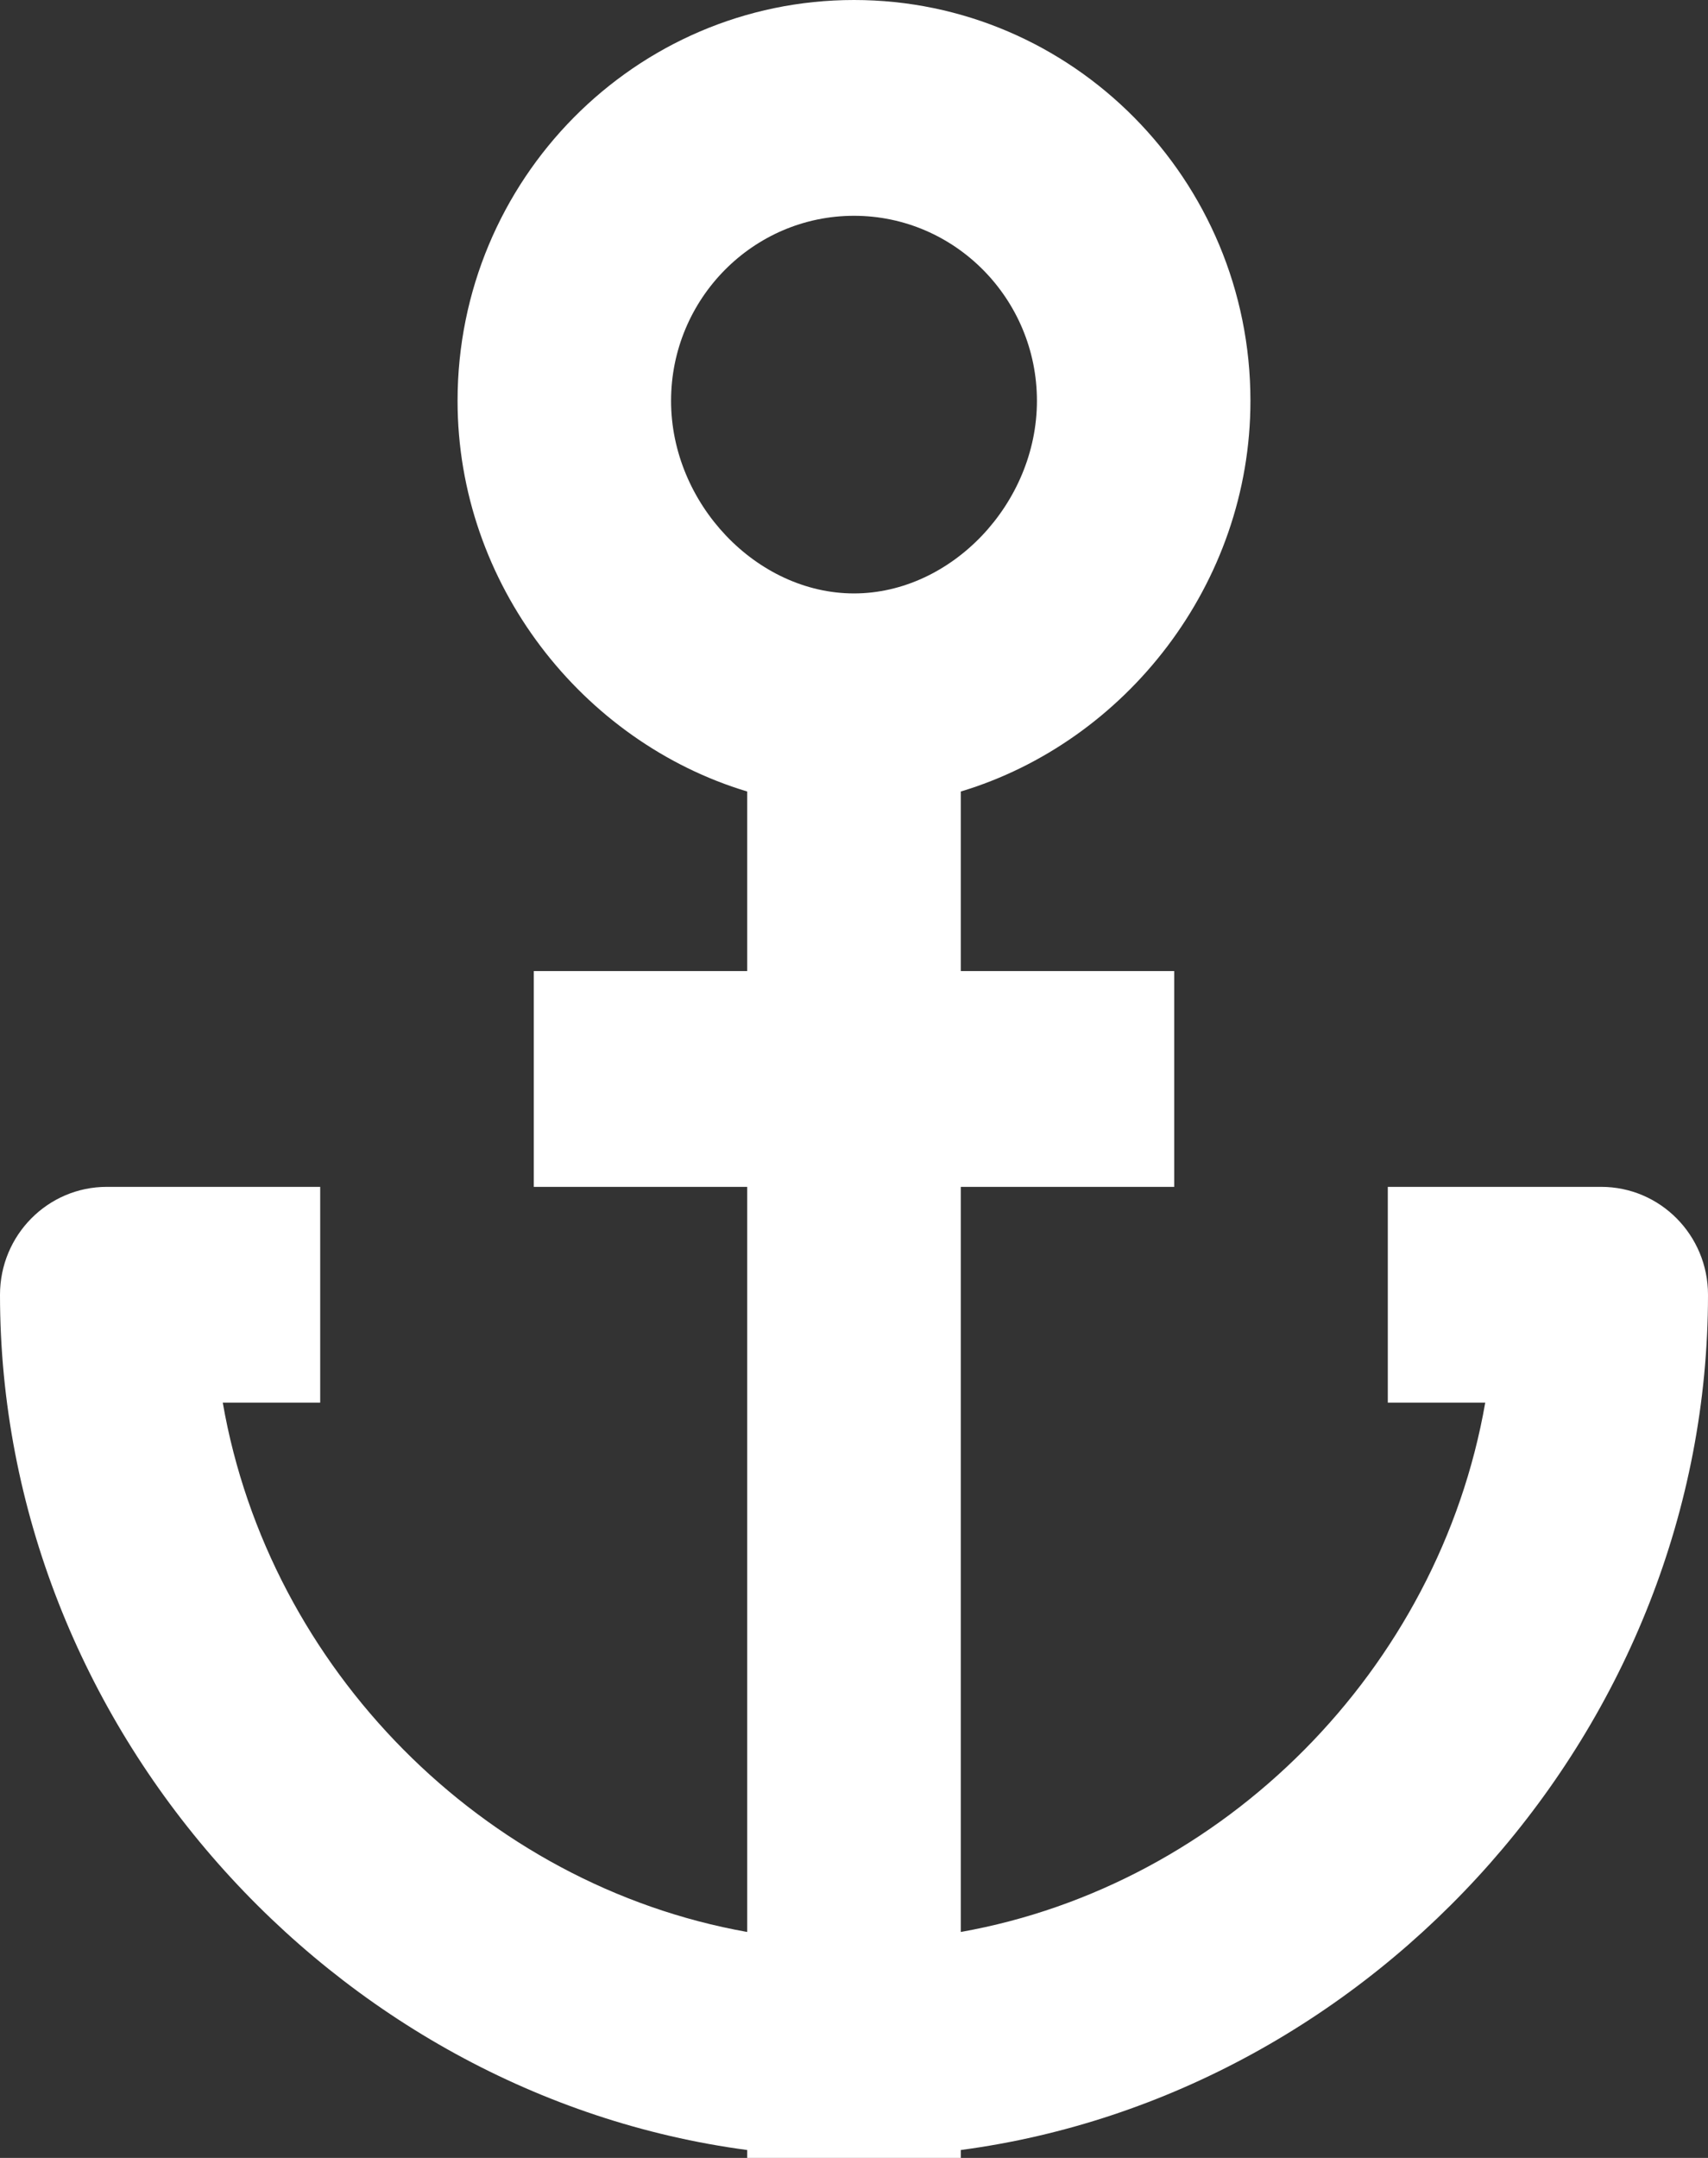 <?xml version="1.0" encoding="UTF-8"?>
<svg width="19px" height="24px" viewBox="0 0 19 24" version="1.1" xmlns="http://www.w3.org/2000/svg" xmlns:xlink="http://www.w3.org/1999/xlink">
    <rect x="0" y="0" width="19" height="24" fill="#333333" stroke="none"/>
    <!-- Generator: Sketch 52.3 (67297) - http://www.bohemiancoding.com/sketch -->
    <title>bx-anchor</title>
    <desc>Created with Sketch.</desc>
    <g id="Page-1" stroke="none" stroke-width="1" fill="none" fill-rule="evenodd">
        <g id="One-Page-Template" transform="translate(-841, -3844)" fill="#FFFFFF" fill-rule="nonzero">
            <g id="Group-99" transform="translate(0, 3133)">
                <g id="Group-16" transform="translate(0, 263)">
                    <g id="Group-18" transform="translate(566, 390)">
                        <g id="Group-21" transform="translate(105, 41)">
                            <g id="Group-20" transform="translate(150, 0)">
                                <g id="bx-anchor" transform="translate(20, 17)">
                                    <path d="M17.812,13.2 L15.438,13.2 L15.438,15.6 L16.522,15.6 C16.005,18.564 13.621,20.965 10.688,21.487 L10.688,13.2 L13.062,13.2 L13.062,10.8 L10.688,10.8 L10.688,8.803 C12.52,8.252 13.91,6.496 13.91,4.458 C13.91,1.999 11.932,0 9.5,0 C7.068,0 5.09,1.999 5.09,4.458 C5.09,6.496 6.48,8.252 8.312,8.803 L8.312,10.8 L5.938,10.8 L5.938,13.2 L8.312,13.2 L8.312,21.487 C5.379,20.965 2.994,18.564 2.478,15.6 L3.562,15.6 L3.562,13.2 L1.188,13.2 C0.532,13.2 0,13.737 0,14.4 C0,19.198 3.699,23.299 8.312,23.912 L8.312,24 L10.688,24 L10.688,23.912 C15.301,23.299 19,19.198 19,14.4 C19,13.737 18.468,13.2 17.812,13.2 Z M7.465,4.458 C7.465,3.324 8.378,2.4 9.5,2.4 C10.622,2.4 11.535,3.324 11.535,4.458 C11.535,5.599 10.584,6.6 9.5,6.6 C8.416,6.6 7.465,5.599 7.465,4.458 Z" id="Shape"></path>
                                </g>
                            </g>
                        </g>
                    </g>
                </g>
            </g>
        </g>
    </g>
</svg>